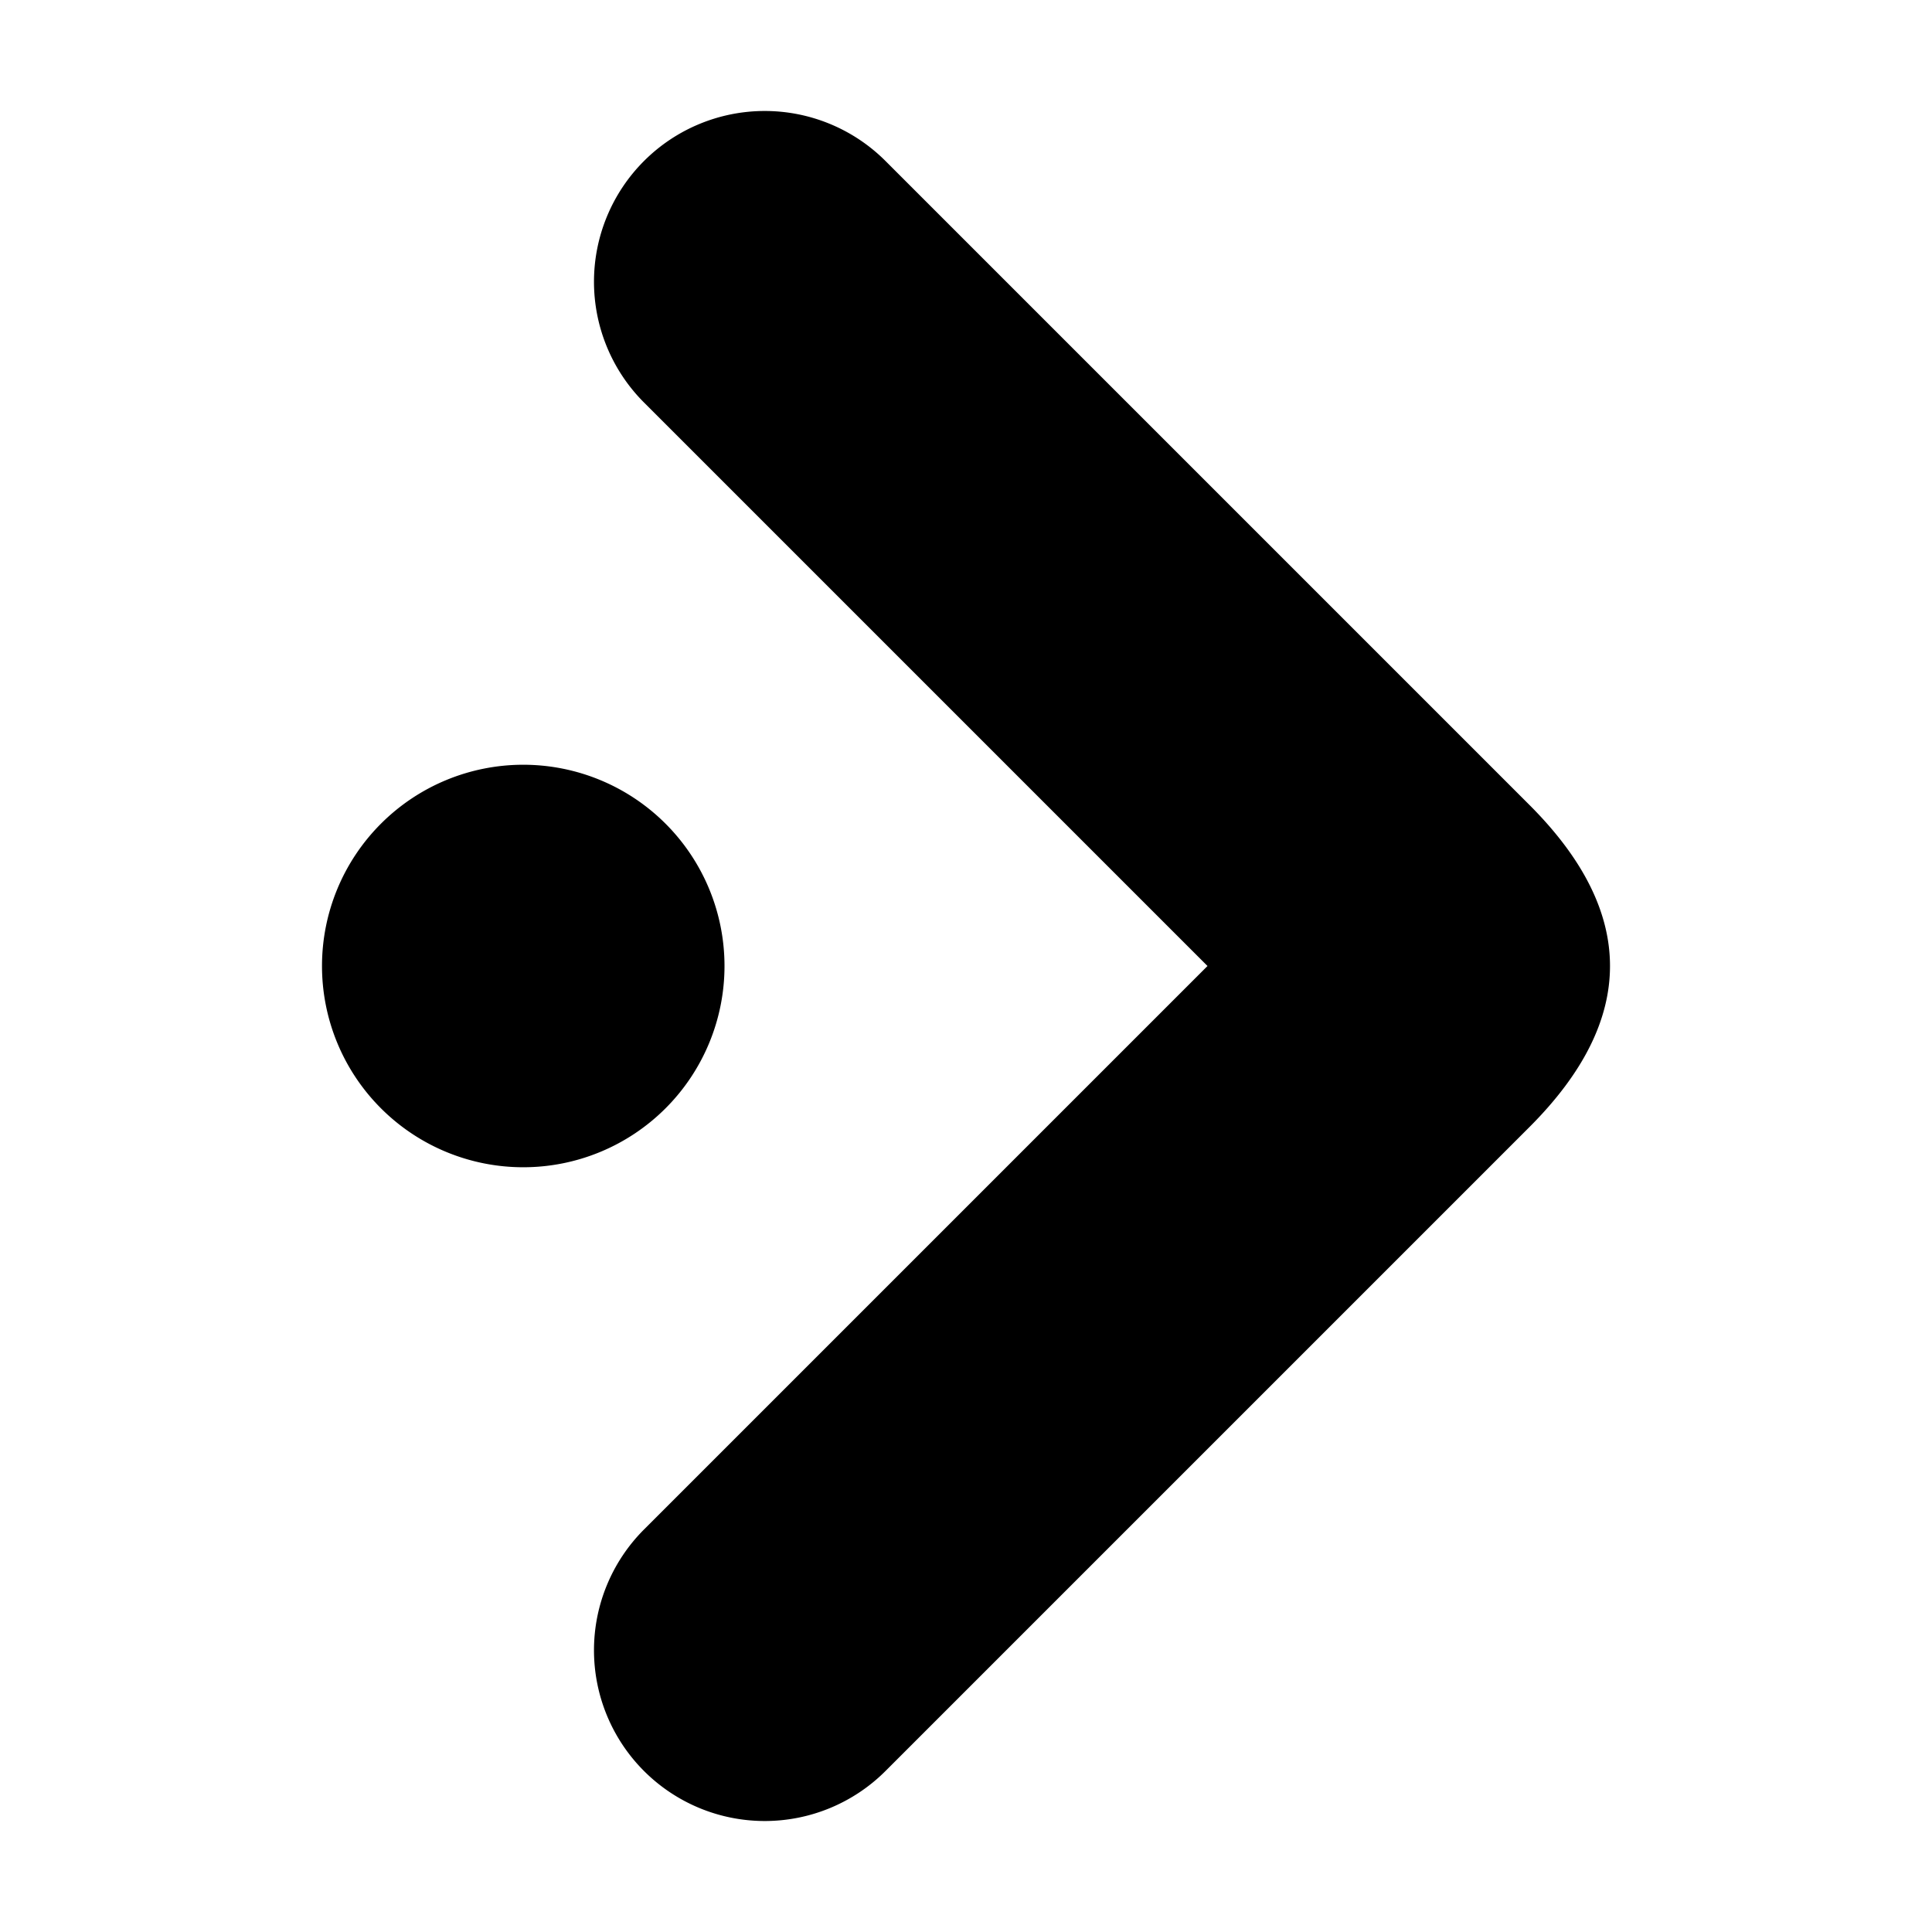 <svg viewBox="0 0 12 12" xmlns="http://www.w3.org/2000/svg">
	<path d="M4 9.5A0.5 0.5 0 0 0 5.5 11L9.5 7Q10.5 6 9.5 5L5.5 1A0.5 0.5 0 0 0 4 2.5L7.5 6ZM2 6A1 1 0 0 0 4.5 6A1 1 0 0 0 2 6" fill="currentColor"/>
</svg>
